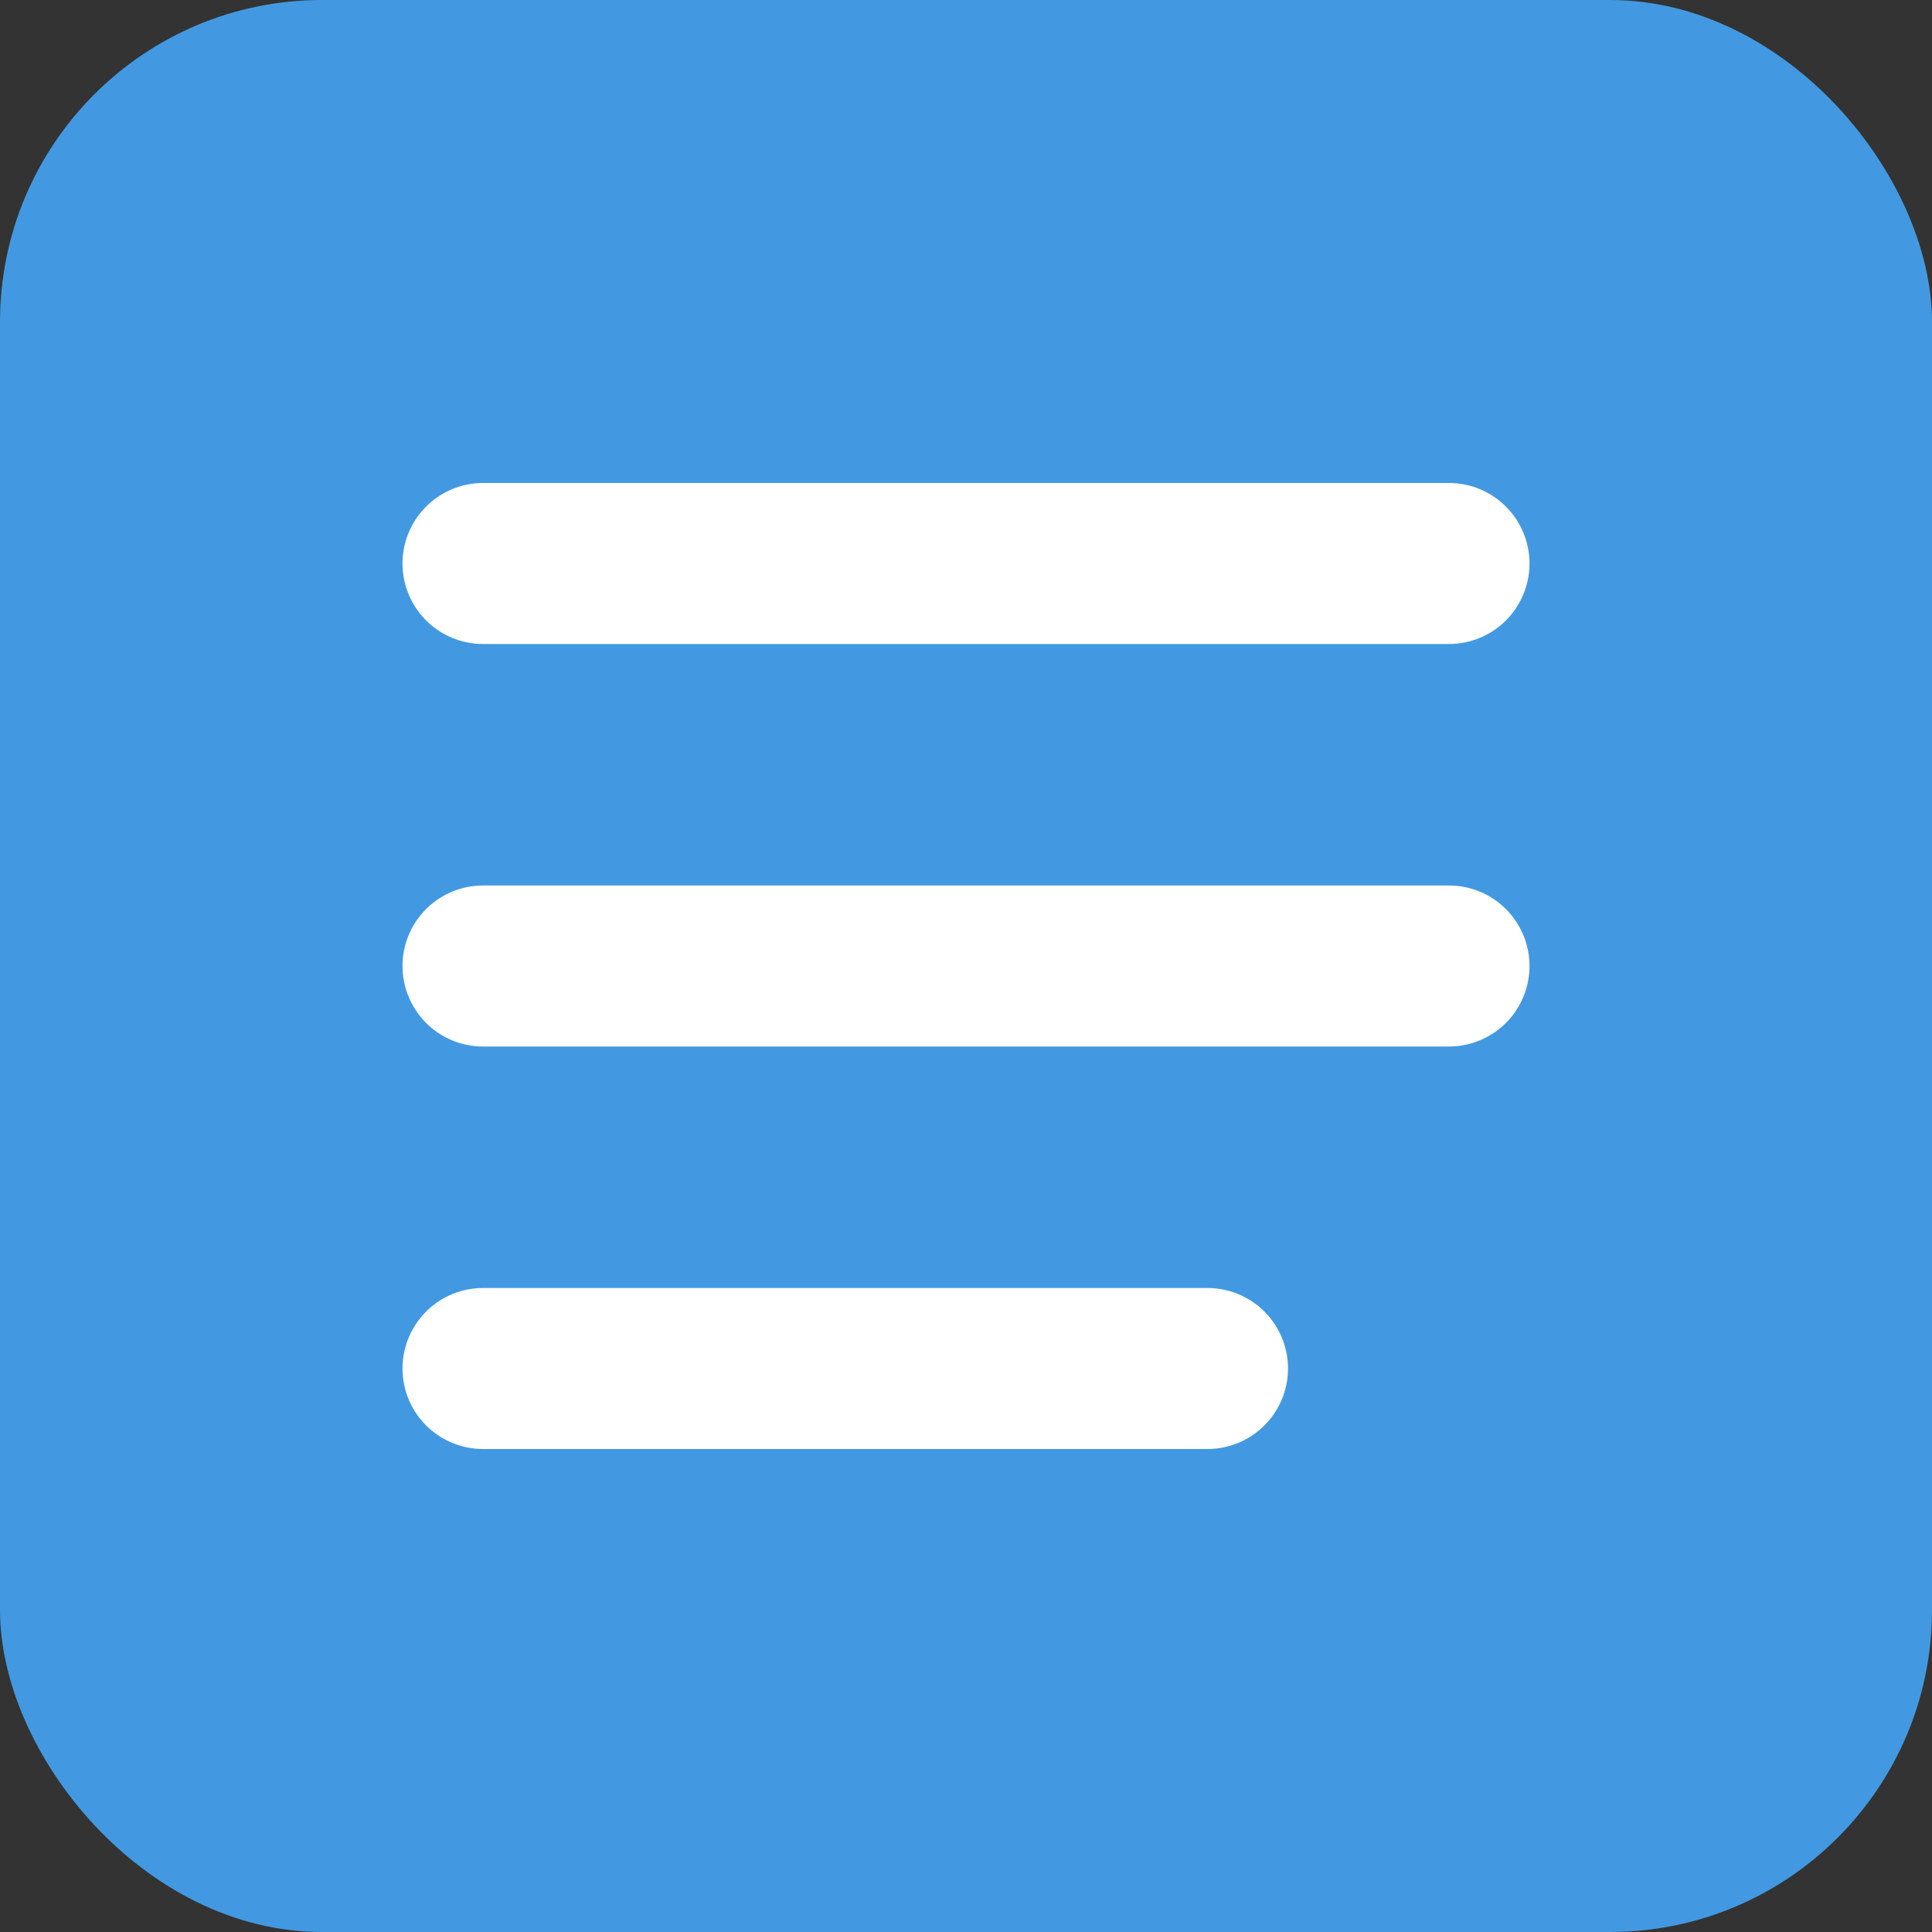 <svg width="48" height="48" viewBox="0 0 48 48" fill="none" xmlns="http://www.w3.org/2000/svg">
    <rect x="0" y="0" width="48" height="48" fill="#333333" stroke="none"/>
    <rect width="48" height="48" rx="8" fill="#4299E1"/>
    <path d="M12 14h24M12 24h24M12 34h18" stroke="white" stroke-width="4" stroke-linecap="round"/>
</svg> 